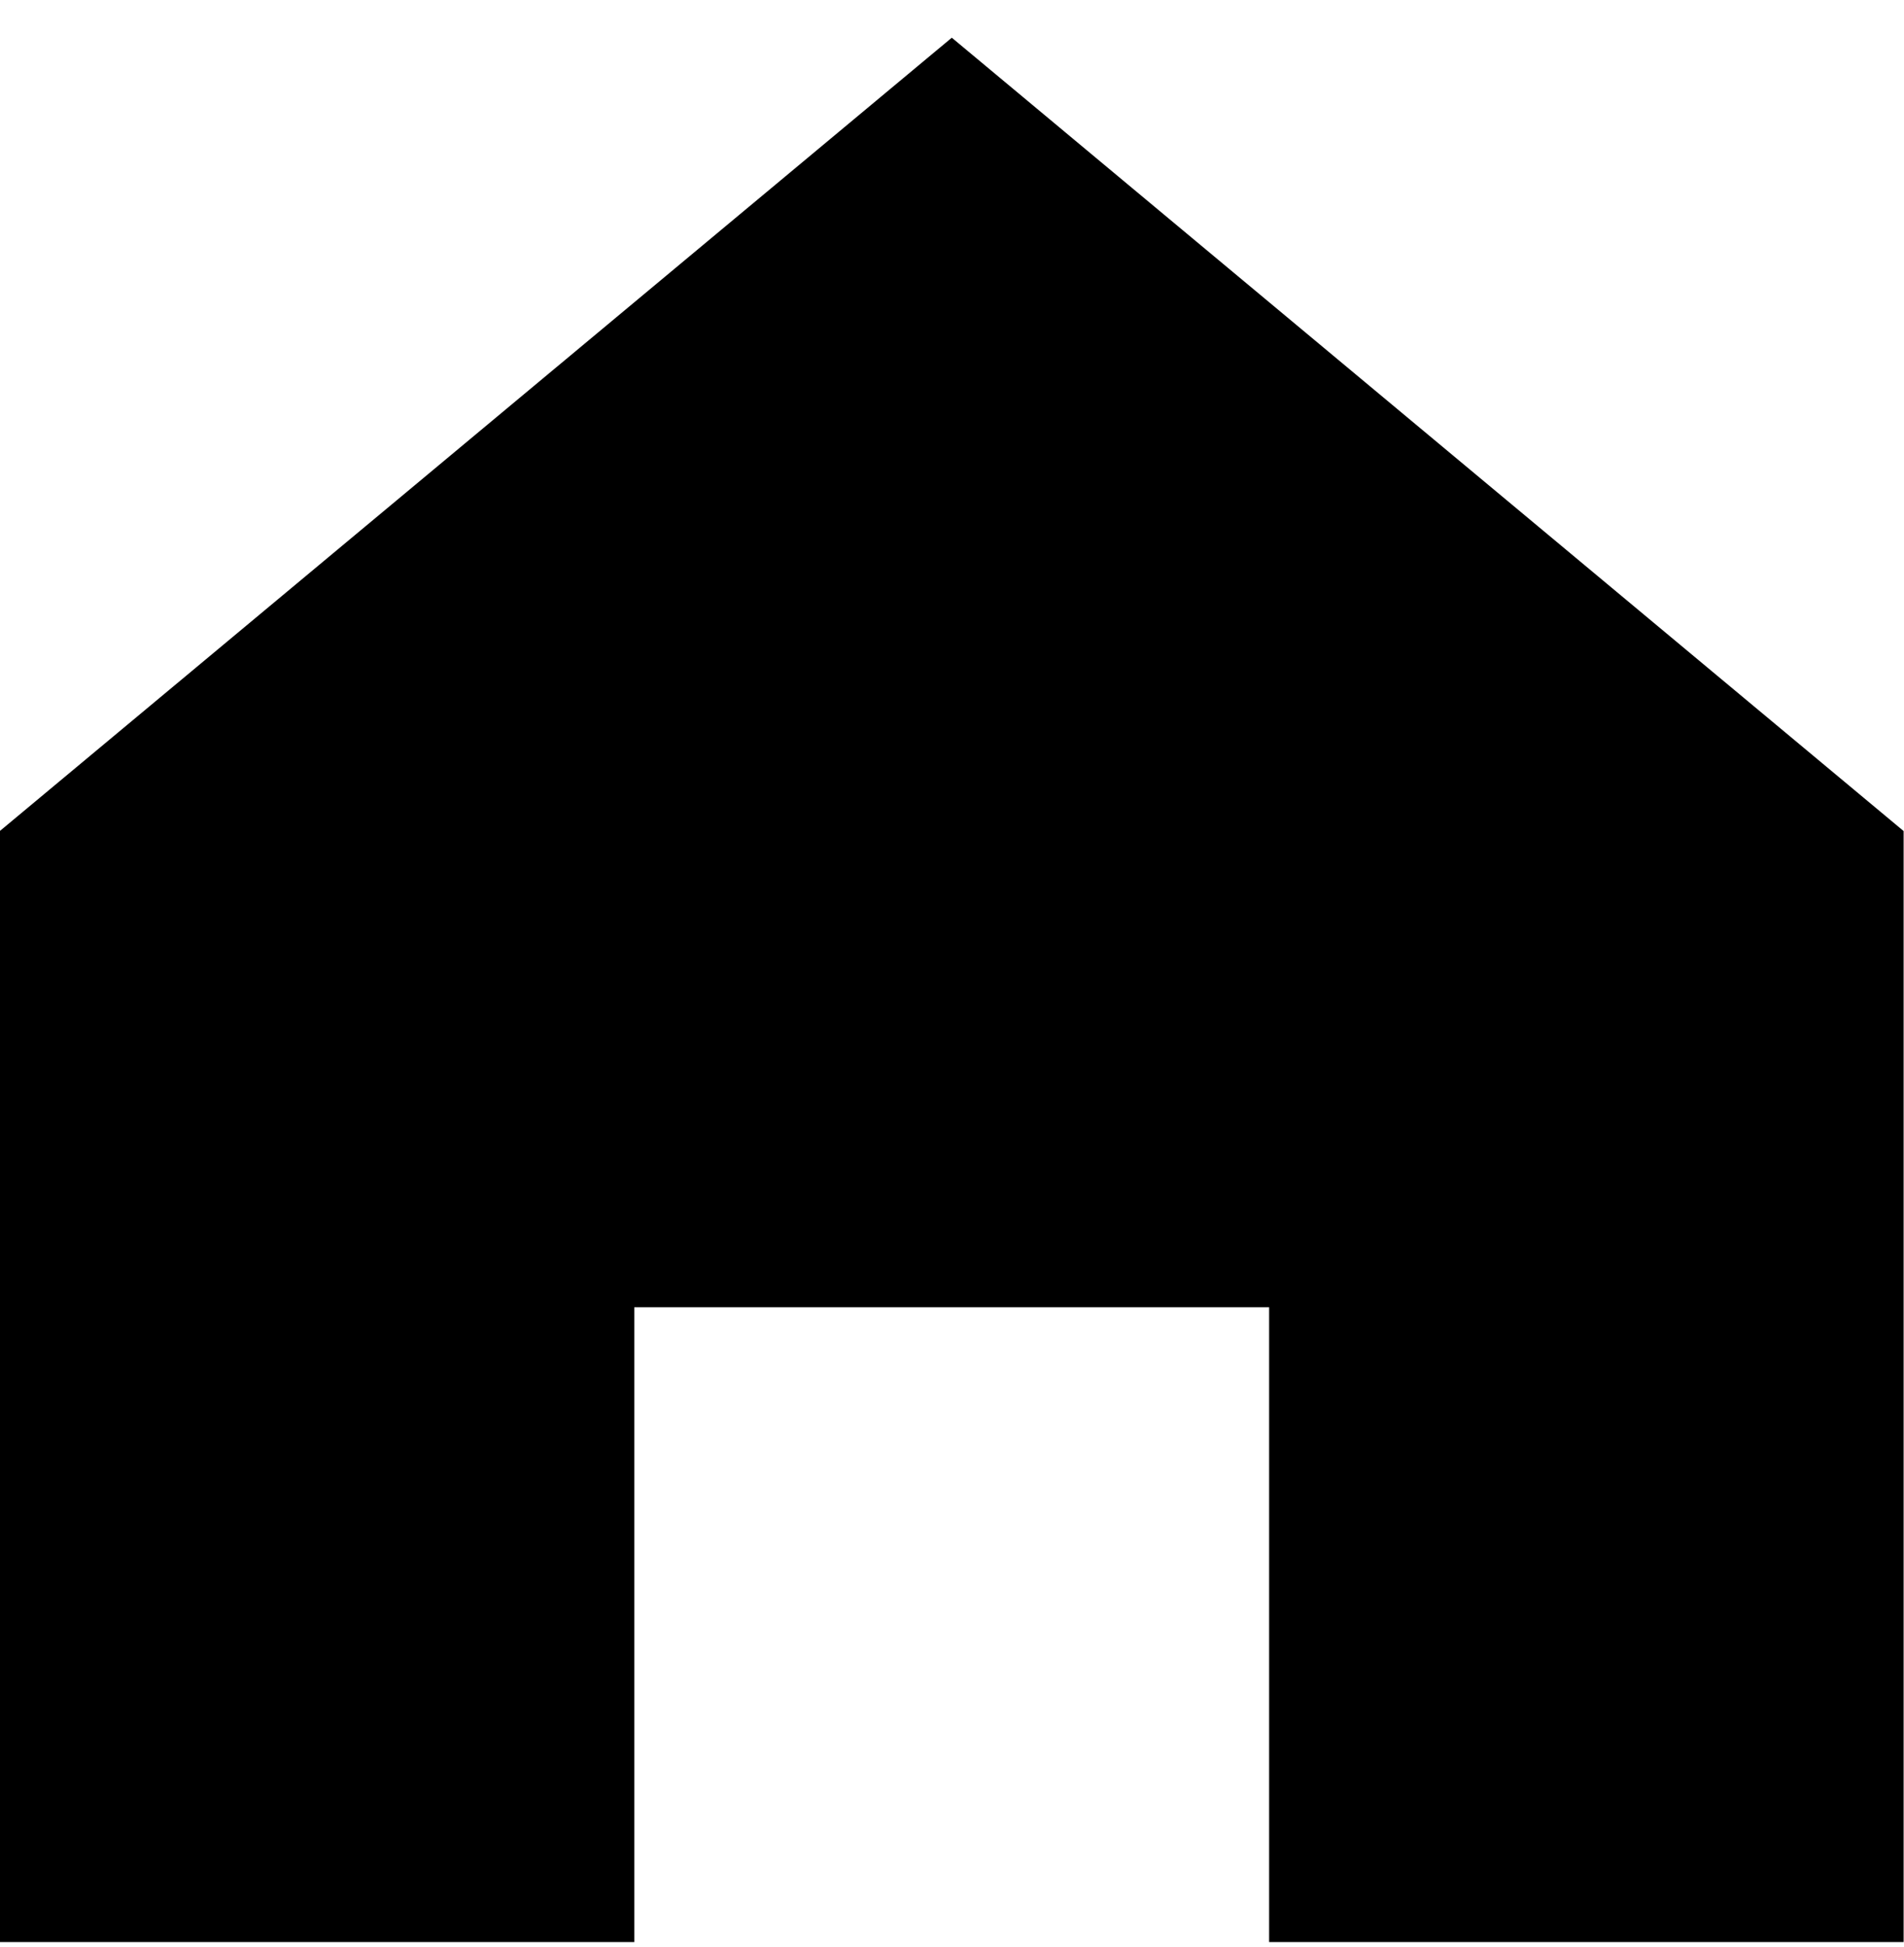 <svg width="45" height="46" viewBox="0 0 45 46" fill="none" xmlns="http://www.w3.org/2000/svg">
<path d="M22.495 0.891L-0.005 19.638V45.891H14.991V30.891H29.995V45.891H44.991V19.638L22.495 0.891Z" fill="black"/>
</svg>
